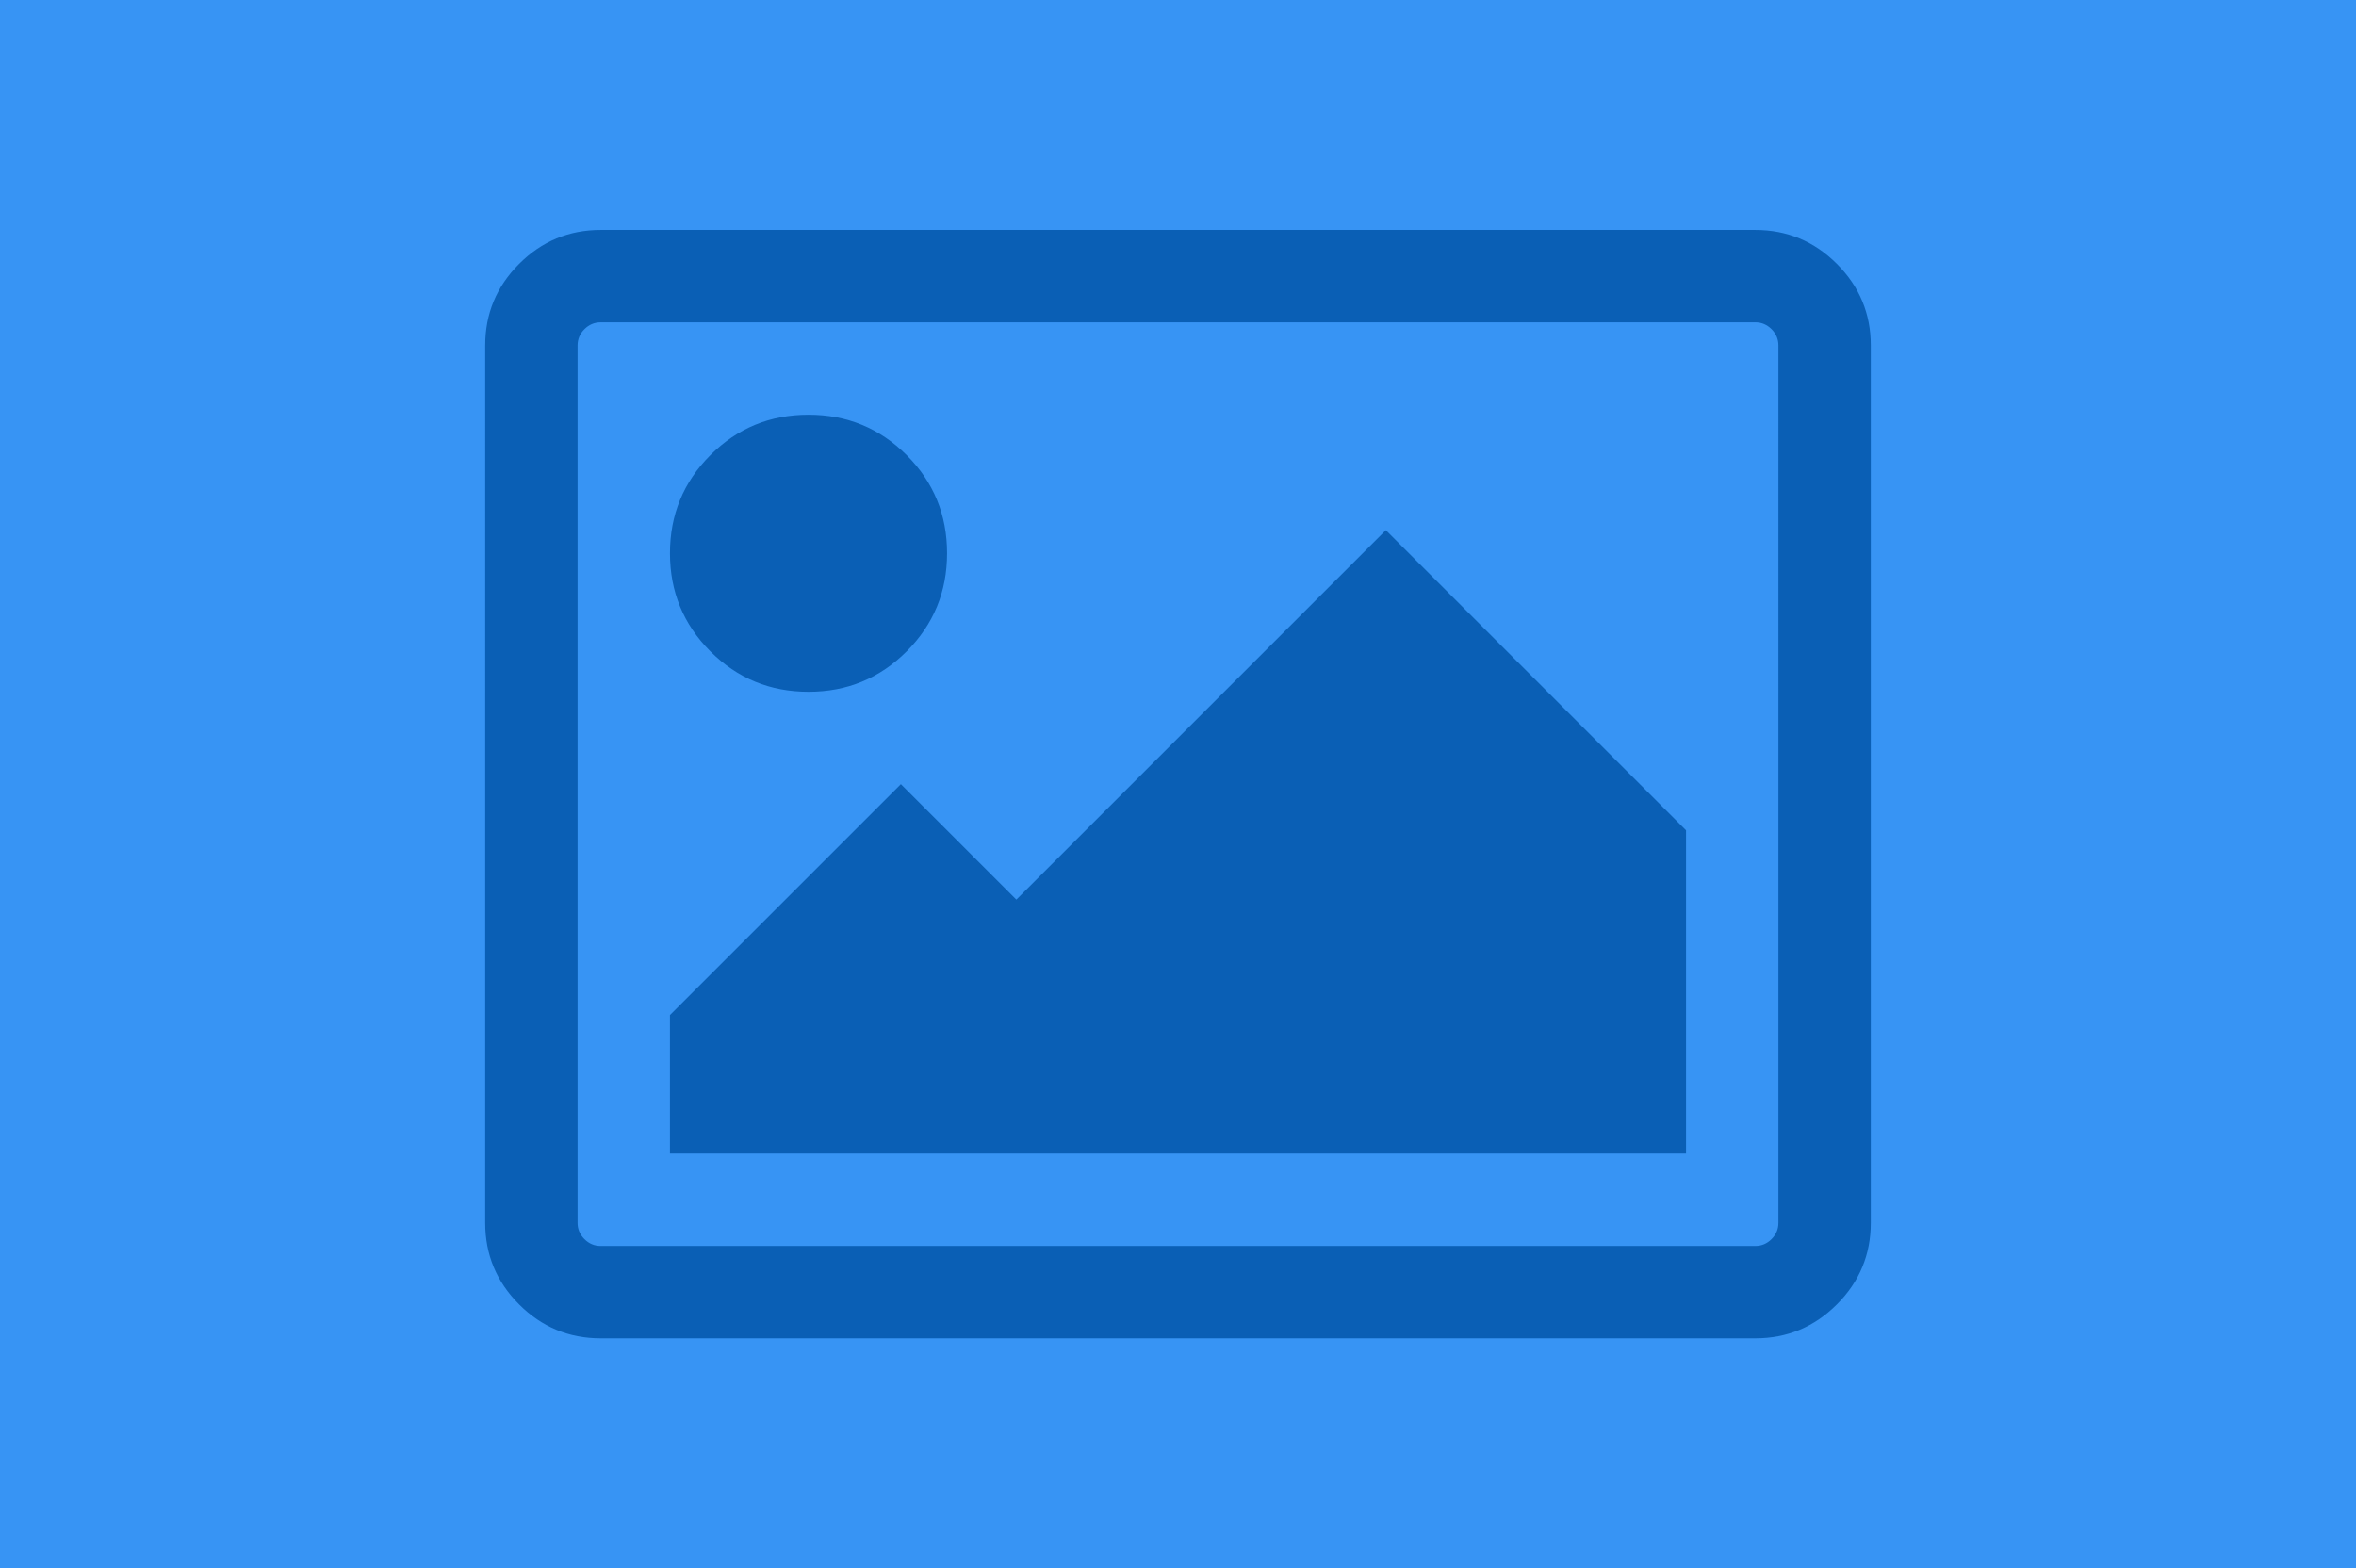 <?xml version="1.0" encoding="UTF-8" standalone="no"?>
<svg
   xmlns:dc="http://purl.org/dc/elements/1.1/"
   xmlns:cc="http://creativecommons.org/ns#"
   xmlns:rdf="http://www.w3.org/1999/02/22-rdf-syntax-ns#"
   xmlns:svg="http://www.w3.org/2000/svg"
   xmlns="http://www.w3.org/2000/svg"
   width="186.002mm"
   height="123.825mm"
   viewBox="0 0 186.002 123.825"
   version="1.1"
   id="svg8">
  <defs
     id="defs2" />
  <rect
     y="0"
     x="0"
     height="123.825"
     width="186.002"
     id="rect4484"
     style="opacity:1;fill:#3794f4;fill-opacity:1;fill-rule:nonzero;stroke:none;stroke-width:0.265;stroke-linecap:round;stroke-linejoin:miter;stroke-miterlimit:4;stroke-dasharray:none;stroke-dashoffset:0;stroke-opacity:1" />
  <g
     id="layer1"
     transform="translate(86.197,3.037)">
    <path
       id="path4496"
       d="m -11.428,40.644 q 0,4.558 -3.19,7.748 -3.19,3.191 -7.748,3.191 -4.558,0 -7.748,-3.191 -3.19,-3.19 -3.19,-7.748 0,-4.558 3.19,-7.748 3.19,-3.19 7.748,-3.19 4.558,0 7.748,3.19 3.19,3.191 3.19,7.748 z m 58.341,21.878 v 25.524 h -80.218 v -10.939 l 18.231,-18.231 9.116,9.116 29.17,-29.17 z m 5.469,-40.109 h -91.157 q -0.741,0 -1.282,0.541 -0.541,0.541 -0.541,1.282 v 69.279 q 0,0.741 0.541,1.282 0.541,0.541 1.282,0.541 h 91.157 q 0.741,0 1.282,-0.541 0.541,-0.541 0.541,-1.282 V 24.235 q 0,-0.741 -0.541,-1.282 -0.541,-0.541 -1.282,-0.541 z m 9.116,1.823 v 69.279 q 0,3.76 -2.678,6.438 -2.678,2.678 -6.438,2.678 h -91.157 q -3.76,0 -6.438,-2.678 -2.678,-2.678 -2.678,-6.438 V 24.235 q 0,-3.76 2.678,-6.438 2.678,-2.678 6.438,-2.678 h 91.157 q 3.76,0 6.438,2.678 2.678,2.678 2.678,6.438 z"
       style="stroke-width:0.265;fill:#0a5fb5;fill-opacity:1" />
  </g>
</svg>

